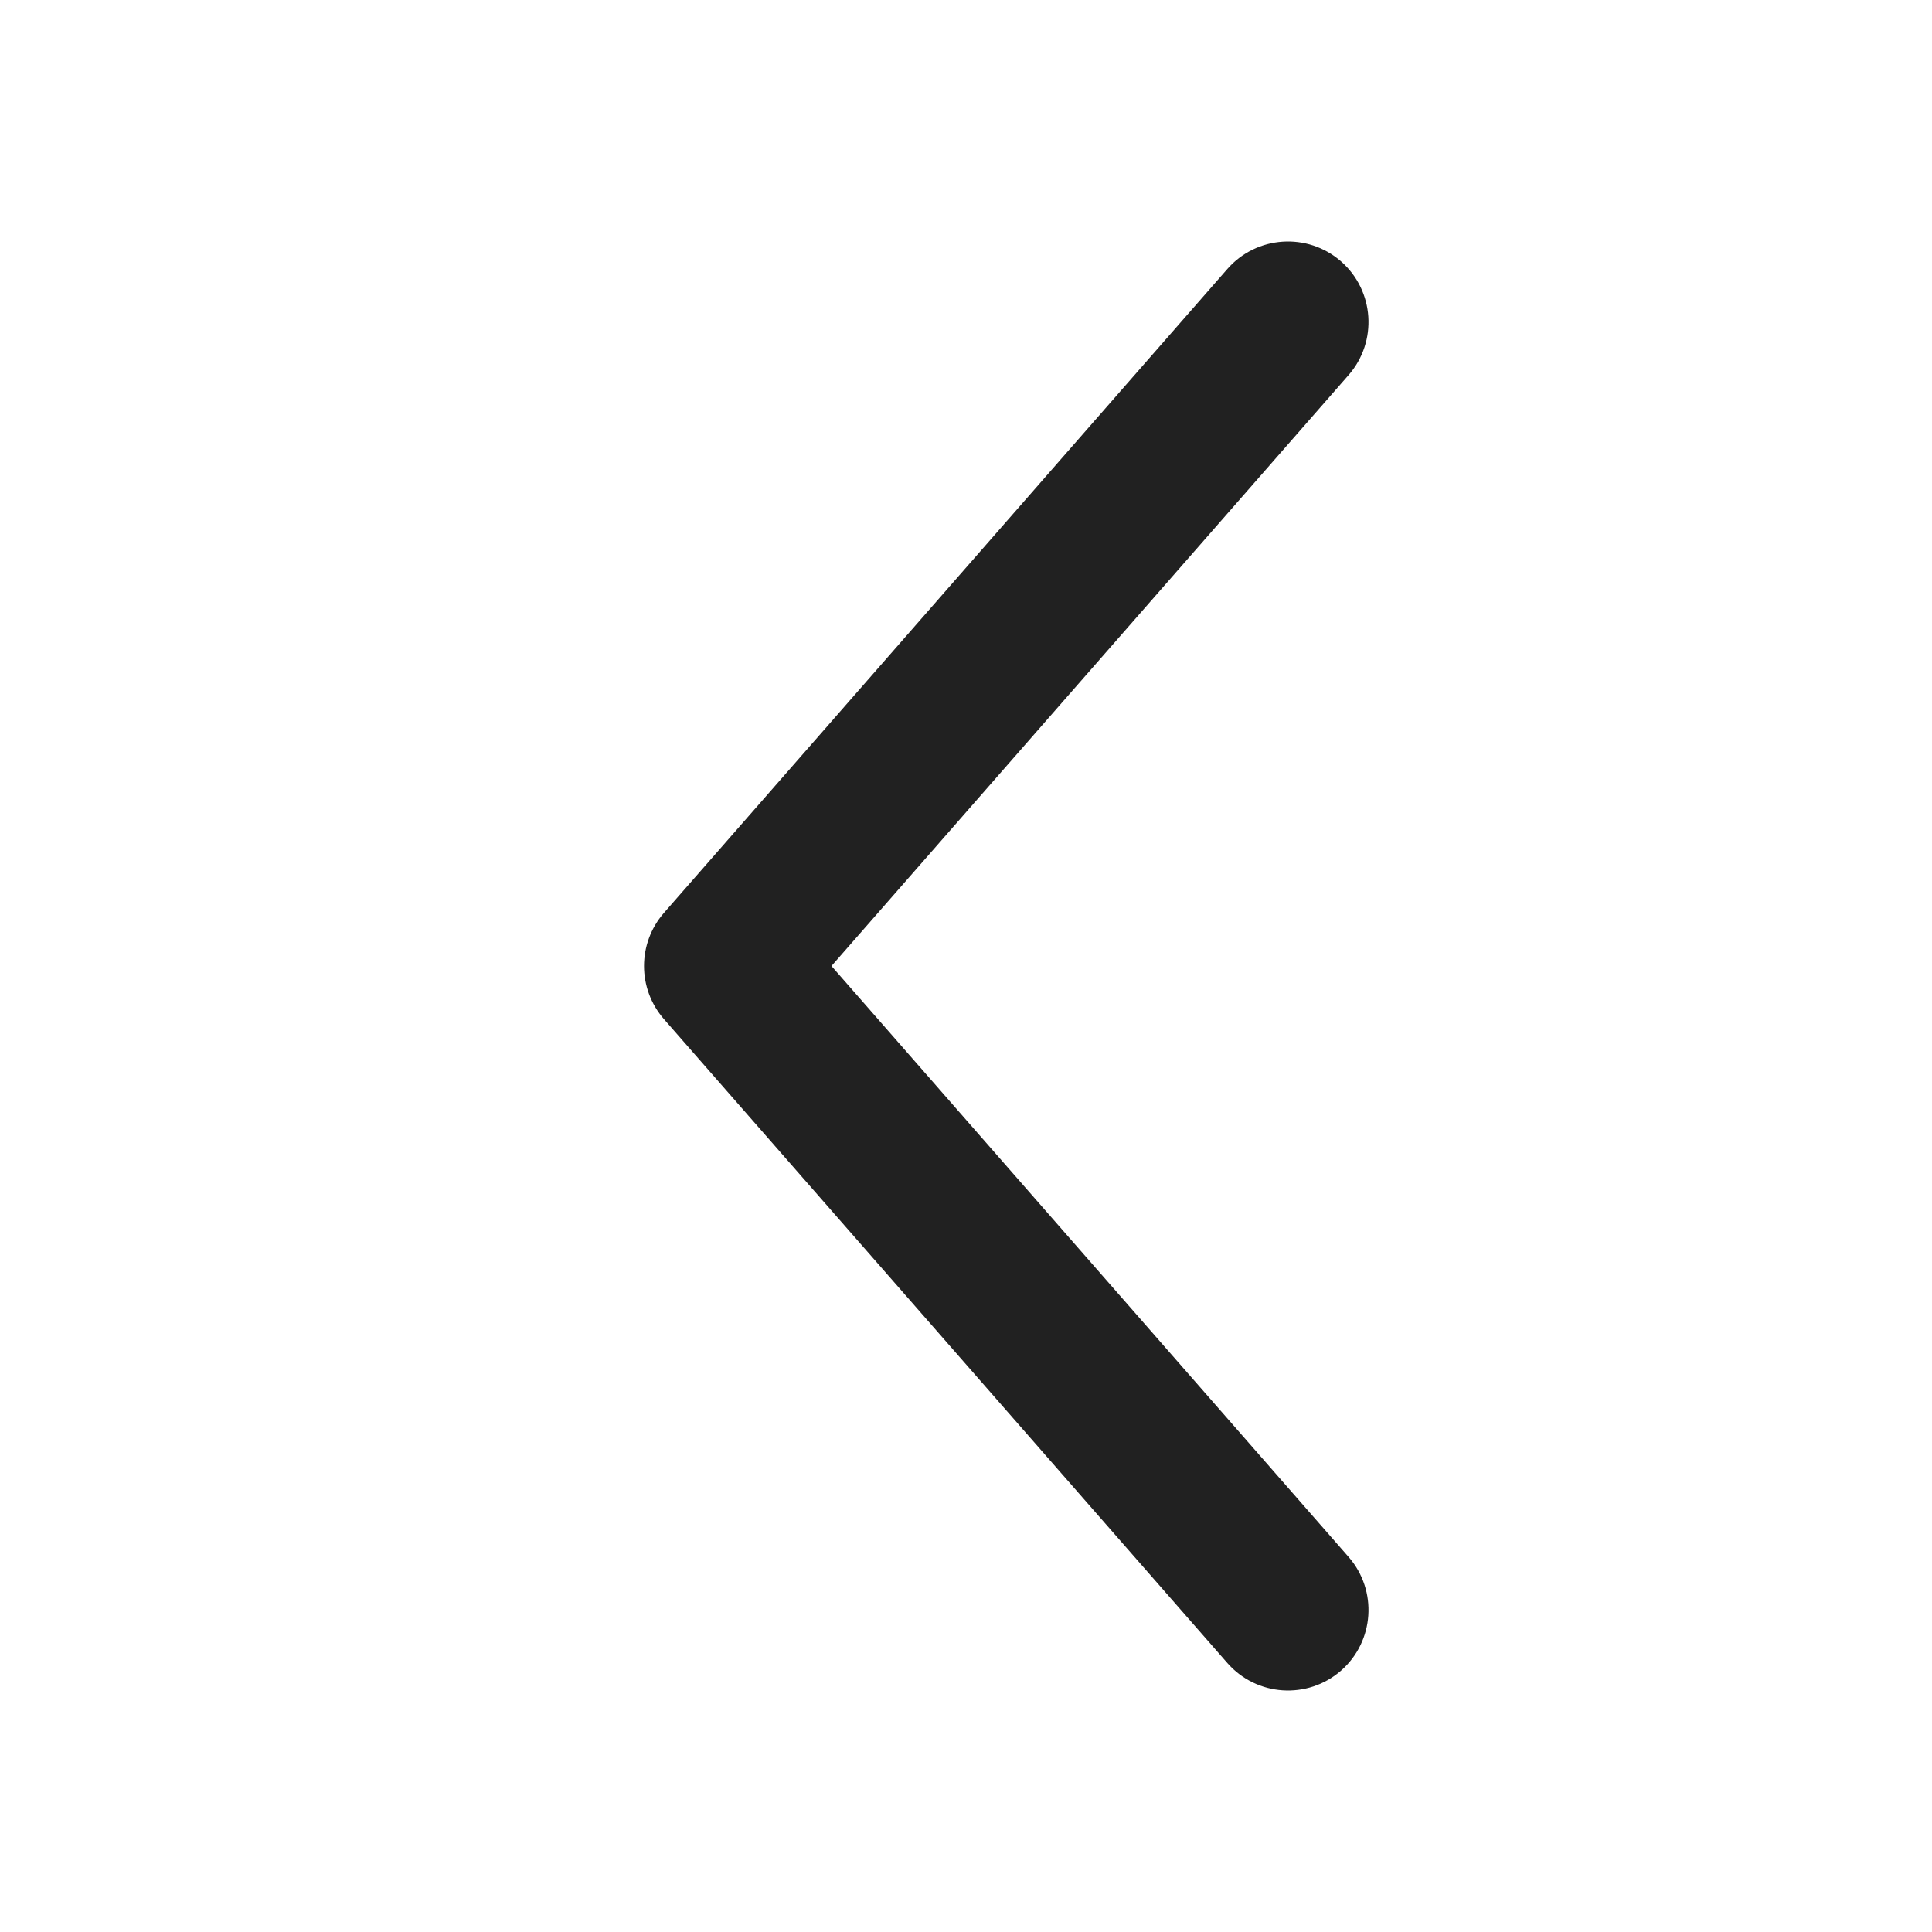 <svg width="24" height="24" viewBox="0 0 24 24" fill="none" xmlns="http://www.w3.org/2000/svg">
<path fill-rule="evenodd" clip-rule="evenodd" d="M16.659 3.247C16.243 2.884 15.611 2.926 15.247 3.341L8.247 11.341C7.918 11.719 7.918 12.281 8.247 12.659L15.247 20.659C15.611 21.074 16.243 21.116 16.659 20.753C17.074 20.389 17.116 19.757 16.753 19.341L10.329 12L16.753 4.659C17.116 4.243 17.074 3.611 16.659 3.247Z" fill="#212121"/>
</svg>
